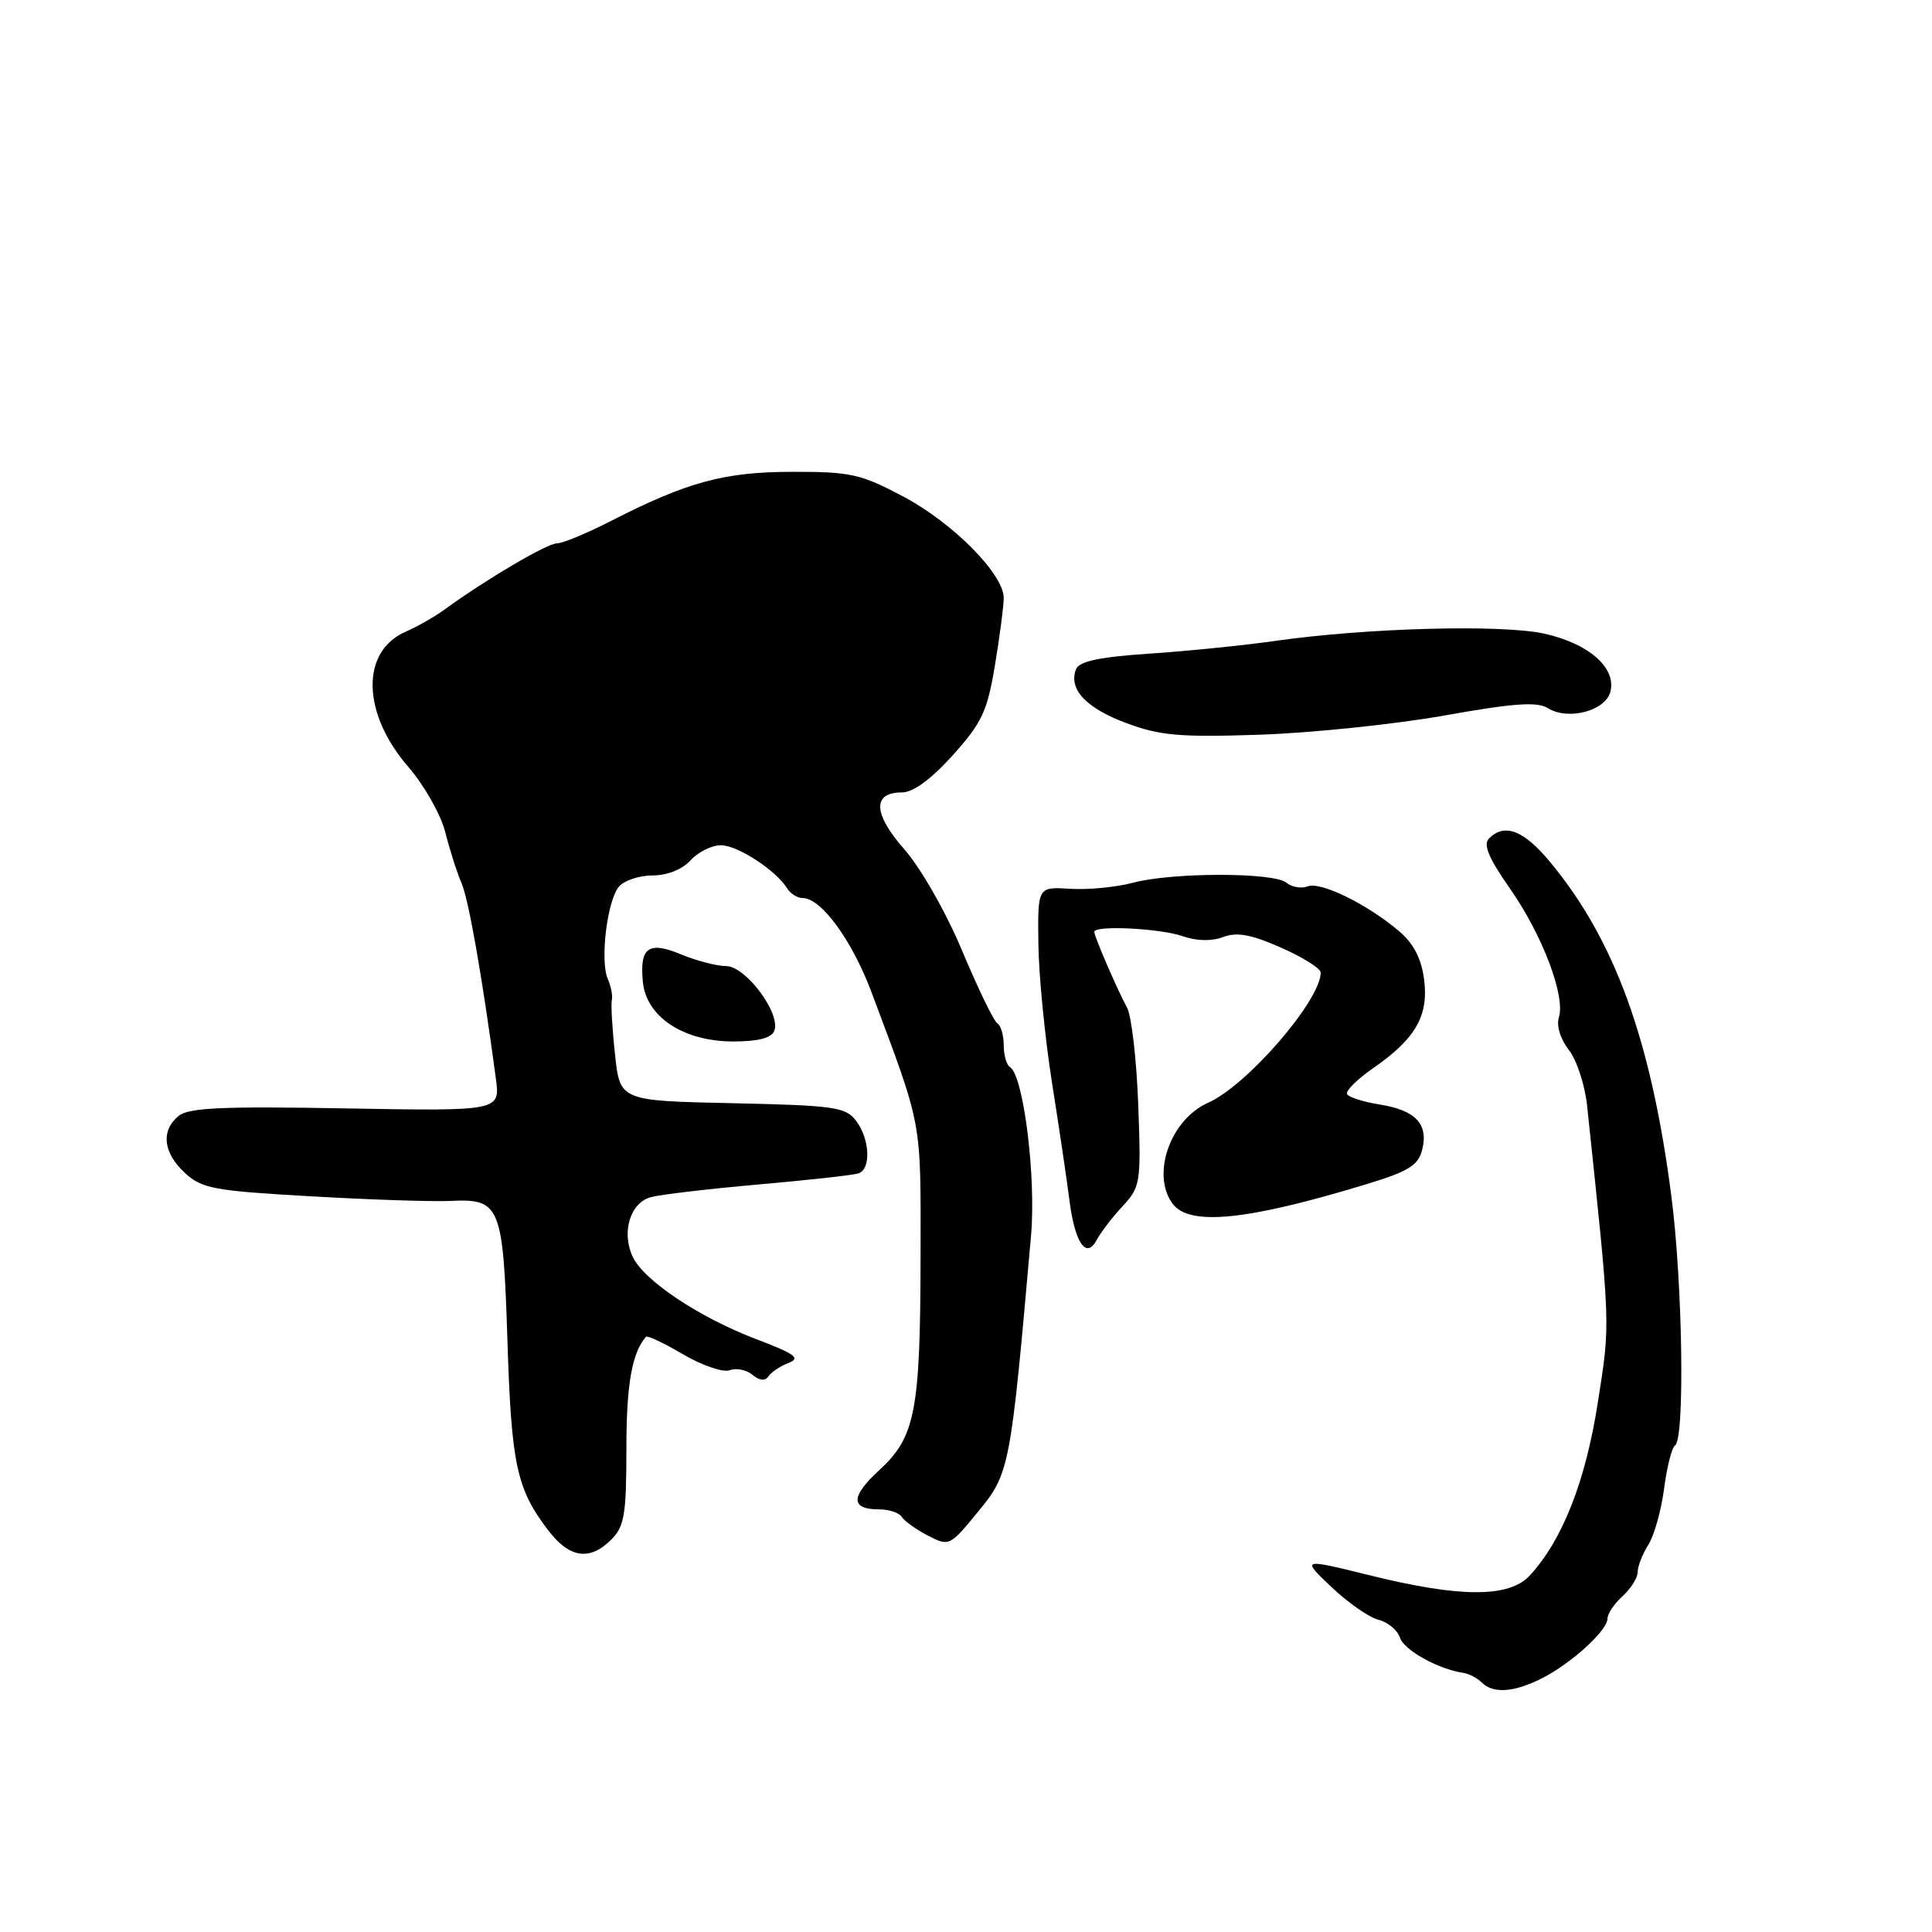 <?xml version="1.0" encoding="UTF-8" standalone="no"?>
<!DOCTYPE svg PUBLIC "-//W3C//DTD SVG 1.1//EN" "http://www.w3.org/Graphics/SVG/1.1/DTD/svg11.dtd" >
<svg xmlns="http://www.w3.org/2000/svg" xmlns:xlink="http://www.w3.org/1999/xlink" version="1.1" viewBox="0 0 256 256">
 <g >
 <path fill="currentColor"
d=" M 204.30 222.39 C 208.20 220.42 213.00 216.05 213.00 214.47 C 213.00 213.83 213.90 212.50 215.00 211.50 C 216.10 210.50 217.00 209.07 217.00 208.31 C 217.00 207.55 217.63 205.93 218.40 204.71 C 219.18 203.50 220.12 200.14 220.50 197.25 C 220.88 194.36 221.53 191.79 221.95 191.53 C 223.27 190.72 222.96 169.98 221.46 158.46 C 218.78 137.80 213.98 124.58 205.42 114.25 C 201.91 110.01 199.38 109.02 197.30 111.10 C 196.50 111.90 197.25 113.70 200.05 117.70 C 204.36 123.84 207.45 131.99 206.56 134.82 C 206.21 135.91 206.76 137.69 207.87 139.11 C 208.92 140.44 210.01 143.77 210.30 146.51 C 213.43 176.13 213.40 175.13 211.72 185.85 C 210.09 196.30 207.04 204.04 202.72 208.75 C 199.99 211.72 193.52 211.72 181.47 208.73 C 172.44 206.50 172.44 206.50 176.41 210.28 C 178.60 212.36 181.41 214.32 182.66 214.63 C 183.91 214.94 185.18 216.01 185.50 216.99 C 186.02 218.64 190.56 221.17 193.88 221.66 C 194.64 221.77 195.74 222.34 196.33 222.93 C 197.85 224.45 200.59 224.26 204.30 222.39 Z  M 81.00 204.00 C 82.74 202.26 83.00 200.67 83.00 191.93 C 83.00 183.46 83.73 179.29 85.59 177.13 C 85.77 176.92 87.99 177.97 90.52 179.46 C 93.06 180.95 95.84 181.89 96.69 181.56 C 97.55 181.23 98.91 181.51 99.70 182.17 C 100.65 182.95 101.39 183.02 101.83 182.36 C 102.20 181.81 103.40 181.01 104.50 180.59 C 106.13 179.97 105.34 179.39 100.24 177.46 C 92.64 174.57 85.25 169.64 83.81 166.48 C 82.33 163.23 83.52 159.36 86.24 158.63 C 87.48 158.29 93.90 157.53 100.50 156.95 C 107.10 156.37 113.06 155.71 113.75 155.48 C 115.45 154.91 115.27 150.94 113.43 148.50 C 112.06 146.69 110.54 146.47 97.03 146.18 C 82.14 145.86 82.14 145.86 81.49 139.68 C 81.12 136.28 80.94 133.05 81.07 132.50 C 81.21 131.95 80.96 130.69 80.53 129.70 C 79.49 127.31 80.44 119.38 82.00 117.50 C 82.68 116.68 84.70 116.00 86.47 116.00 C 88.42 116.00 90.40 115.21 91.50 114.00 C 92.50 112.90 94.30 112.00 95.52 112.00 C 97.73 112.00 102.80 115.30 104.30 117.71 C 104.74 118.42 105.67 119.00 106.36 119.00 C 108.82 119.00 112.90 124.59 115.49 131.50 C 122.29 149.66 122.00 148.14 121.98 166.41 C 121.95 187.00 121.29 190.41 116.52 194.79 C 112.68 198.32 112.67 200.00 116.50 200.00 C 117.81 200.00 119.16 200.45 119.50 201.01 C 119.85 201.56 121.40 202.67 122.96 203.48 C 125.76 204.93 125.86 204.88 129.64 200.26 C 133.78 195.22 133.91 194.51 136.62 163.70 C 137.30 155.93 135.62 142.50 133.83 141.40 C 133.37 141.11 133.00 139.81 133.00 138.50 C 133.00 137.19 132.62 135.88 132.15 135.59 C 131.68 135.31 129.59 130.99 127.50 126.01 C 125.36 120.89 122.02 115.04 119.85 112.56 C 115.68 107.83 115.56 105.00 119.51 105.00 C 121.00 105.00 123.38 103.26 126.25 100.07 C 130.12 95.76 130.83 94.24 131.84 88.12 C 132.48 84.27 133.00 80.27 133.00 79.24 C 133.00 76.08 126.27 69.28 119.70 65.80 C 114.07 62.81 112.69 62.50 104.99 62.52 C 95.93 62.53 91.08 63.85 80.82 69.10 C 77.70 70.69 74.53 72.00 73.79 72.00 C 72.50 72.00 64.39 76.77 59.02 80.69 C 57.65 81.69 55.29 83.04 53.76 83.70 C 47.78 86.30 47.93 94.49 54.10 101.61 C 56.21 104.05 58.42 107.95 59.00 110.27 C 59.59 112.60 60.55 115.62 61.15 117.00 C 62.10 119.20 63.87 129.27 65.70 142.87 C 66.29 147.23 66.29 147.23 45.80 146.87 C 29.49 146.57 24.97 146.78 23.66 147.87 C 21.29 149.84 21.61 152.73 24.49 155.41 C 26.75 157.50 28.34 157.79 41.24 158.52 C 49.08 158.97 57.37 159.24 59.65 159.13 C 66.31 158.81 66.66 159.68 67.24 177.69 C 67.76 194.09 68.45 197.28 72.62 202.75 C 75.46 206.47 78.13 206.87 81.00 204.00 Z  M 148.75 159.83 C 151.13 157.26 151.21 156.74 150.82 146.33 C 150.60 140.37 149.93 134.60 149.33 133.50 C 148.00 131.04 145.00 124.10 145.00 123.47 C 145.00 122.58 153.72 123.01 156.68 124.04 C 158.56 124.70 160.56 124.74 162.08 124.16 C 163.90 123.47 165.80 123.82 169.75 125.57 C 172.64 126.84 175.00 128.33 175.00 128.87 C 175.00 132.56 165.24 143.84 160.08 146.12 C 155.08 148.34 152.52 155.59 155.36 159.48 C 157.56 162.49 165.18 161.74 180.93 156.95 C 186.65 155.22 187.93 154.43 188.45 152.33 C 189.30 148.96 187.57 147.11 182.85 146.36 C 180.71 146.02 178.75 145.40 178.50 144.99 C 178.24 144.58 179.81 143.02 181.97 141.52 C 187.60 137.62 189.34 134.56 188.69 129.71 C 188.32 126.95 187.27 124.96 185.32 123.33 C 181.05 119.74 174.99 116.79 173.28 117.45 C 172.43 117.77 171.16 117.55 170.45 116.96 C 168.78 115.57 155.29 115.58 150.12 116.97 C 147.91 117.56 144.17 117.92 141.80 117.77 C 137.50 117.50 137.50 117.50 137.59 125.00 C 137.63 129.12 138.45 137.45 139.40 143.50 C 140.36 149.55 141.39 156.53 141.70 159.00 C 142.41 164.66 143.93 166.91 145.31 164.31 C 145.84 163.32 147.38 161.30 148.75 159.83 Z  M 102.60 136.59 C 103.49 134.29 98.82 128.03 96.22 128.01 C 94.96 128.01 92.30 127.31 90.29 126.48 C 85.94 124.66 84.74 125.51 85.18 130.09 C 85.63 134.75 90.56 138.00 97.18 138.00 C 100.45 138.00 102.24 137.54 102.60 136.59 Z  M 191.39 94.81 C 200.54 93.17 203.69 92.95 205.09 93.83 C 207.77 95.50 212.71 94.21 213.38 91.67 C 214.21 88.50 210.52 85.26 204.61 83.96 C 198.96 82.71 181.04 83.20 169.00 84.92 C 164.88 85.51 157.37 86.27 152.31 86.61 C 145.62 87.06 142.97 87.63 142.57 88.69 C 141.56 91.32 143.91 93.83 149.24 95.81 C 153.70 97.48 156.34 97.71 166.99 97.35 C 173.87 97.11 184.85 95.97 191.39 94.81 Z "/>
</g>
</svg>